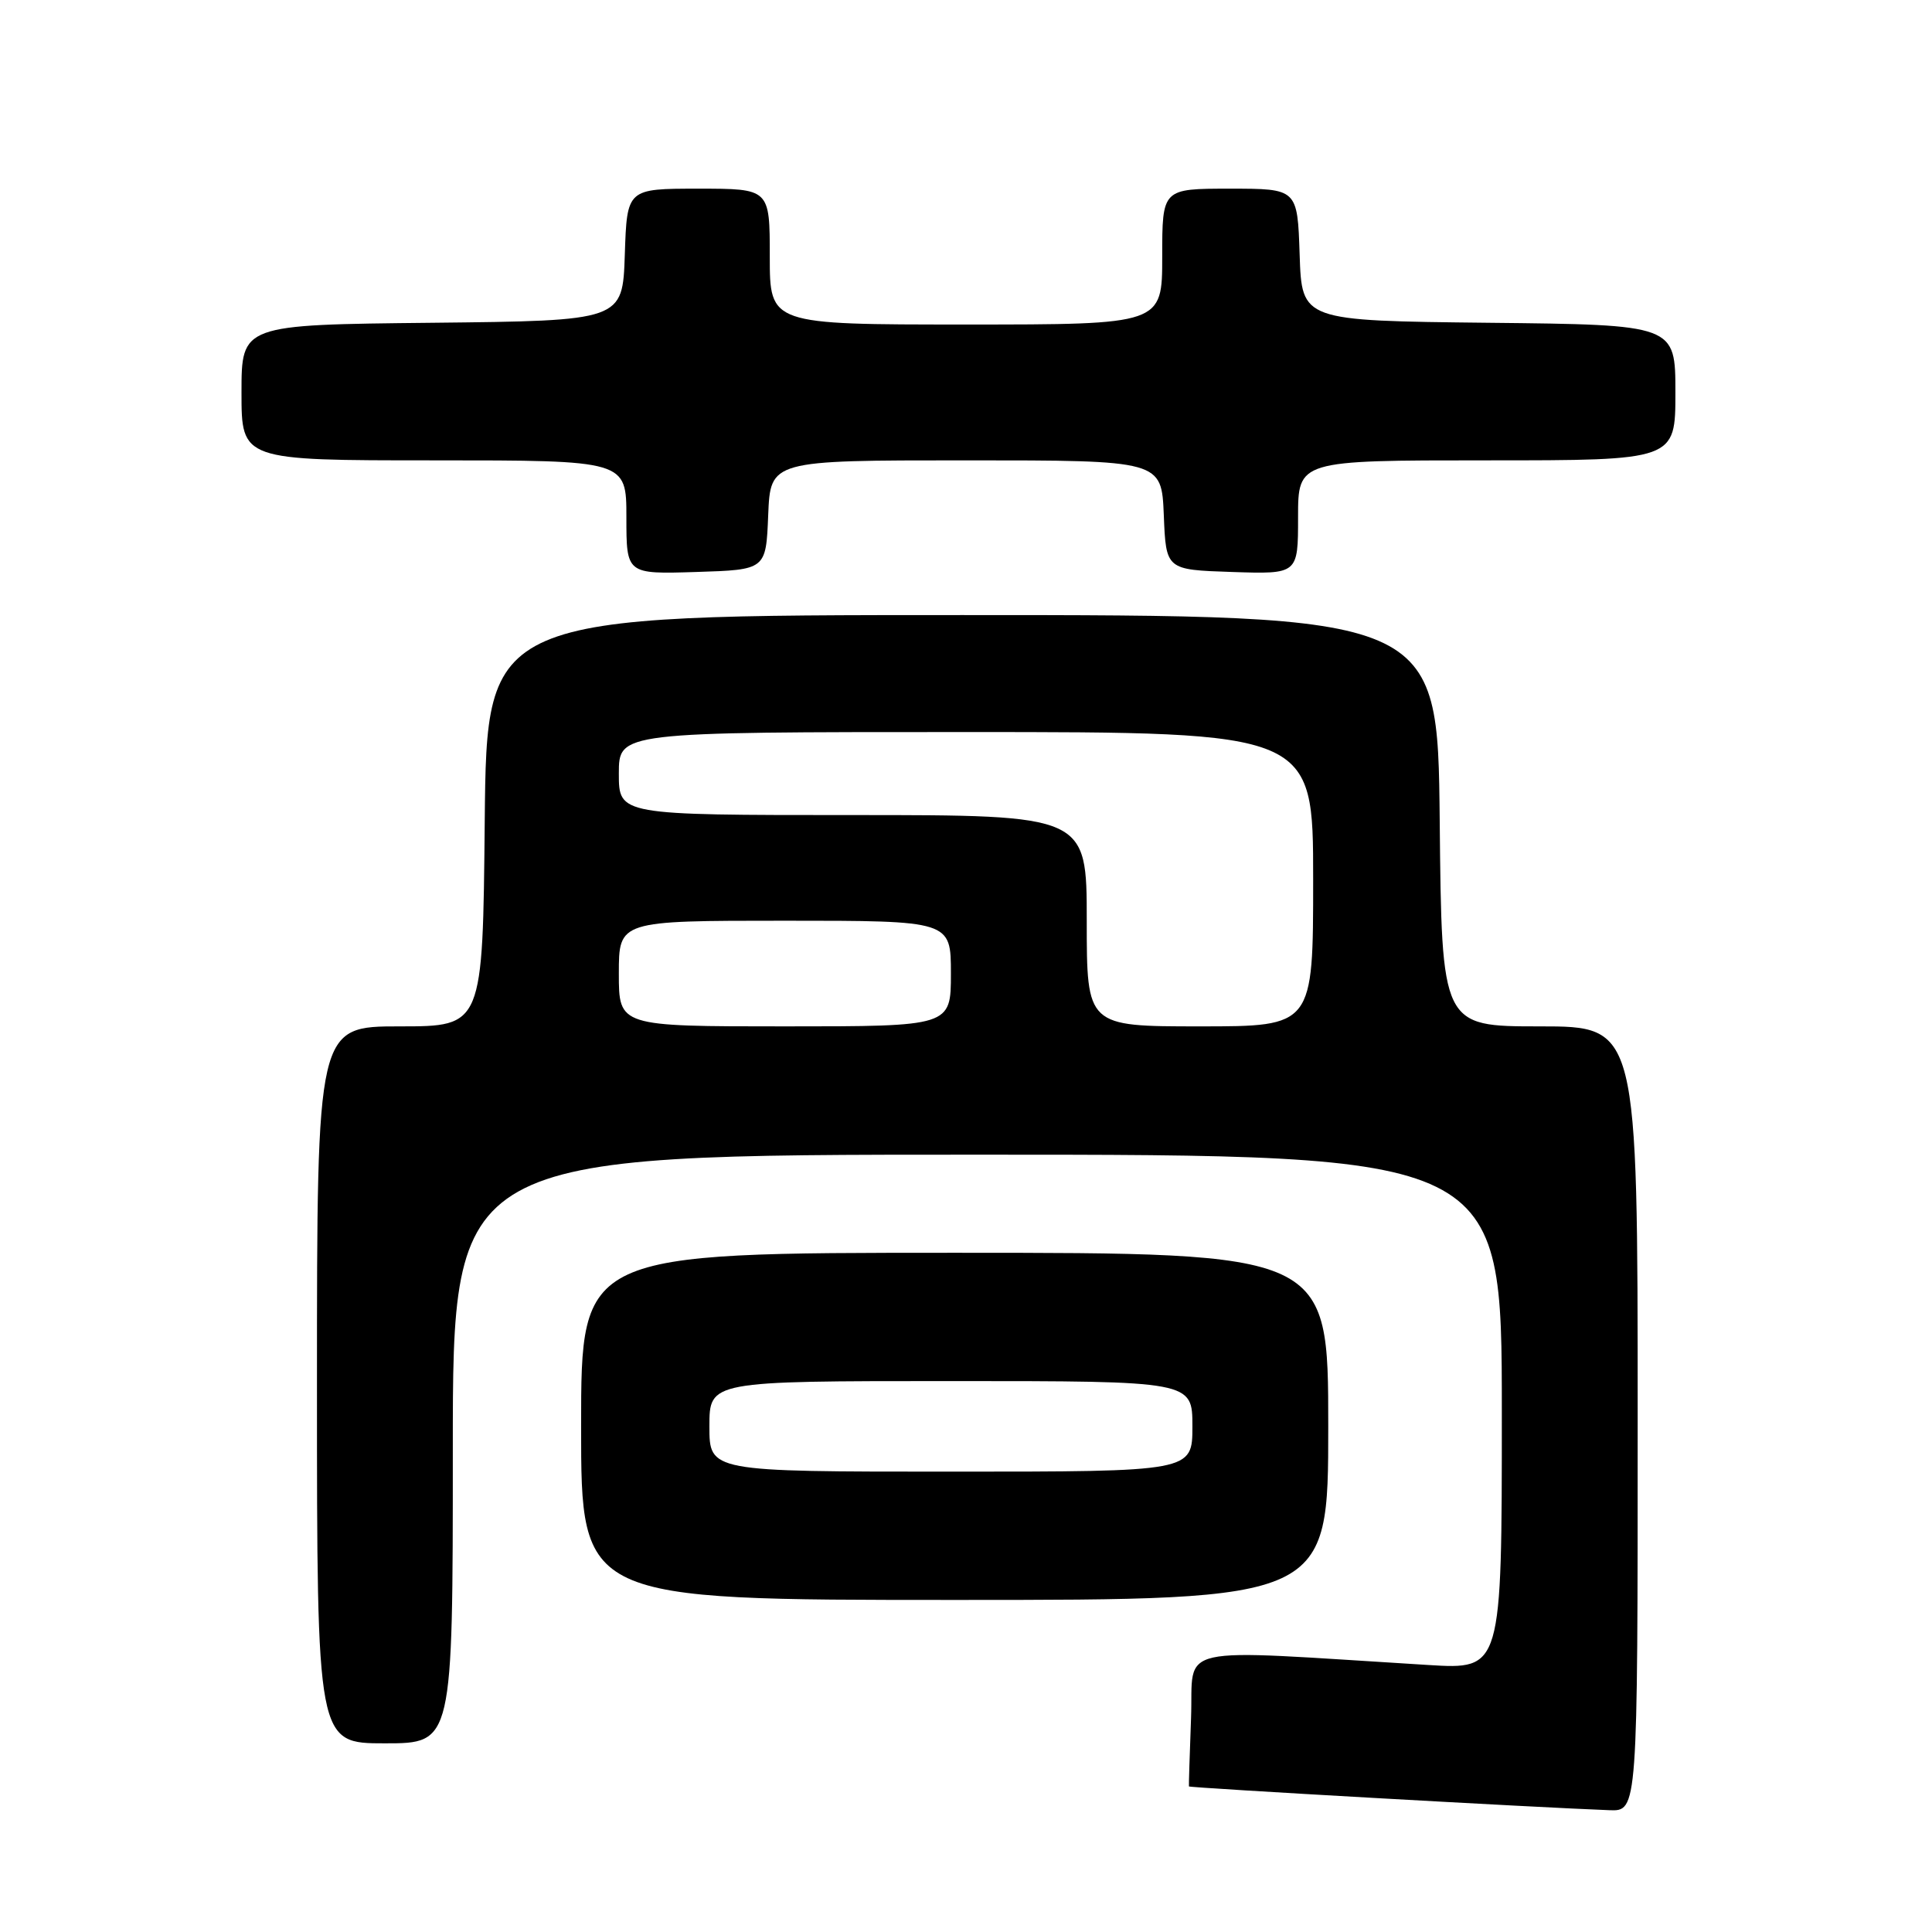 <?xml version="1.0" encoding="UTF-8" standalone="no"?>
<!DOCTYPE svg PUBLIC "-//W3C//DTD SVG 1.1//EN" "http://www.w3.org/Graphics/SVG/1.1/DTD/svg11.dtd" >
<svg xmlns="http://www.w3.org/2000/svg" xmlns:xlink="http://www.w3.org/1999/xlink" version="1.1" viewBox="0 0 256 256">
 <g >
 <path fill="currentColor"
d=" M 217.00 188.00 C 217.00 136.00 217.00 136.00 204.02 136.00 C 191.03 136.00 191.03 136.00 190.77 108.75 C 190.50 81.50 190.50 81.50 127.50 81.50 C 64.50 81.50 64.50 81.50 64.23 108.75 C 63.97 136.00 63.97 136.00 52.98 136.00 C 42.00 136.00 42.00 136.00 42.00 183.50 C 42.00 231.00 42.00 231.00 51.00 231.00 C 60.00 231.00 60.00 231.00 60.00 192.00 C 60.00 153.00 60.00 153.00 129.50 153.00 C 199.00 153.00 199.00 153.00 199.00 187.11 C 199.00 221.22 199.00 221.22 189.25 220.62 C 154.79 218.51 158.19 217.75 157.82 227.64 C 157.64 232.51 157.51 236.60 157.54 236.71 C 157.59 236.90 203.91 239.52 213.25 239.86 C 217.00 240.00 217.00 240.00 217.00 188.00 Z  M 176.00 189.00 C 176.00 166.00 176.00 166.00 126.50 166.00 C 77.00 166.00 77.00 166.00 77.00 189.00 C 77.00 212.00 77.00 212.00 126.50 212.00 C 176.00 212.00 176.00 212.00 176.00 189.00 Z  M 101.79 68.25 C 102.09 61.00 102.09 61.00 128.00 61.00 C 153.91 61.00 153.91 61.00 154.21 68.25 C 154.50 75.50 154.50 75.50 163.25 75.79 C 172.00 76.08 172.00 76.08 172.00 68.54 C 172.00 61.00 172.00 61.00 197.00 61.00 C 222.00 61.00 222.00 61.00 222.00 52.02 C 222.00 43.03 222.00 43.03 197.25 42.77 C 172.50 42.50 172.50 42.50 172.21 33.75 C 171.92 25.00 171.92 25.00 162.96 25.00 C 154.00 25.00 154.00 25.00 154.00 34.00 C 154.00 43.00 154.00 43.00 128.00 43.00 C 102.00 43.00 102.00 43.00 102.00 34.00 C 102.00 25.00 102.00 25.00 92.54 25.00 C 83.08 25.00 83.08 25.00 82.79 33.75 C 82.50 42.50 82.50 42.50 57.25 42.77 C 32.00 43.03 32.00 43.03 32.00 52.02 C 32.00 61.00 32.00 61.00 57.50 61.00 C 83.00 61.00 83.00 61.00 83.00 68.54 C 83.00 76.08 83.00 76.08 92.25 75.79 C 101.50 75.50 101.50 75.50 101.79 68.25 Z  M 82.00 129.00 C 82.00 122.00 82.00 122.00 104.00 122.00 C 126.00 122.00 126.00 122.00 126.00 129.00 C 126.00 136.00 126.00 136.00 104.00 136.00 C 82.00 136.00 82.00 136.00 82.00 129.00 Z  M 144.00 122.00 C 144.00 108.00 144.00 108.00 113.00 108.00 C 82.00 108.00 82.00 108.00 82.00 102.50 C 82.00 97.00 82.00 97.00 128.00 97.00 C 174.00 97.00 174.00 97.00 174.00 116.50 C 174.00 136.00 174.00 136.00 159.00 136.00 C 144.00 136.00 144.00 136.00 144.00 122.00 Z  M 94.00 189.00 C 94.00 183.00 94.00 183.00 126.00 183.00 C 158.00 183.00 158.00 183.00 158.00 189.00 C 158.00 195.00 158.00 195.00 126.00 195.00 C 94.00 195.00 94.00 195.00 94.00 189.00 Z "/>
</g>
</svg>